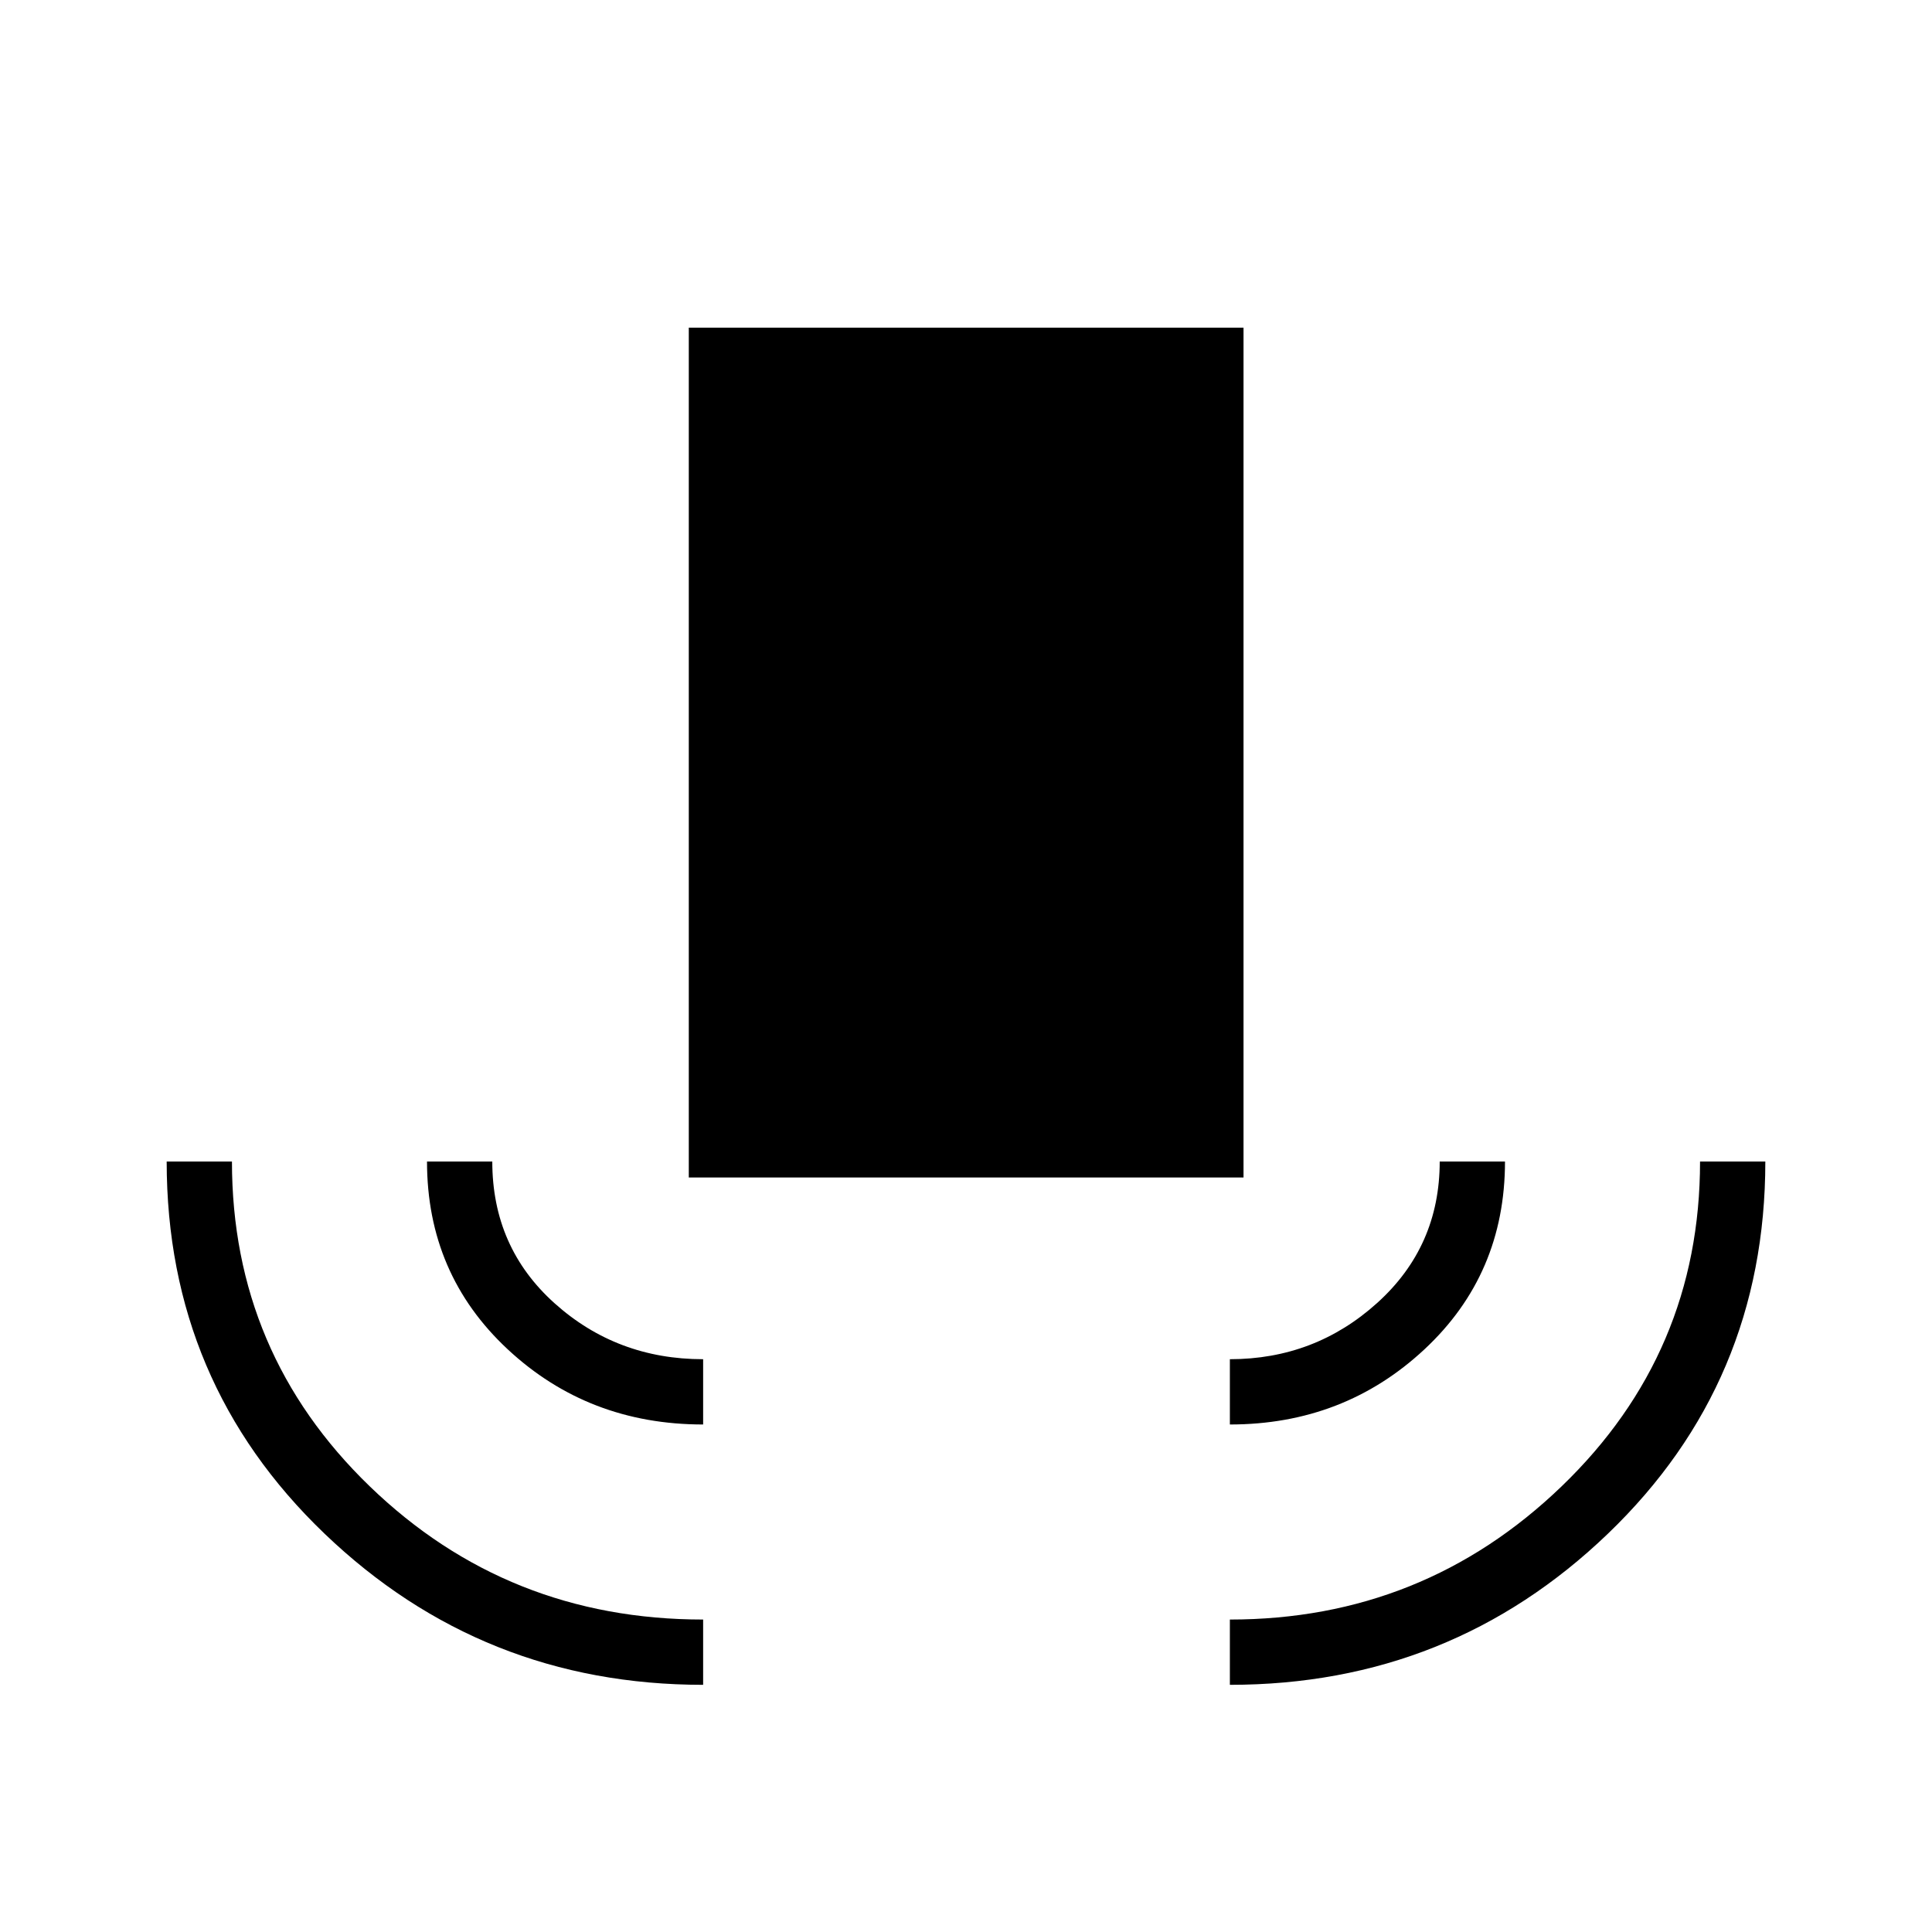 <svg xmlns="http://www.w3.org/2000/svg" height="40" viewBox="0 -960 960 960" width="40"><path d="M349.384-122.82q-109.782 0-188.173-75.157-78.39-75.158-78.39-184.882h32.435q0 95.266 68.493 161.435 68.492 66.168 165.635 66.168v32.436Zm0-129.359q-57.012 0-97.109-37.358-40.096-37.357-40.096-93.322h32.436q0 42.678 30.968 70.461t73.801 27.783v32.436Zm-7.128-122.731v-422.27h275.642v422.27H342.256Zm268.86 122.731v-32.436q42.269 0 73.269-28.019 31-28.019 31-70.225h32.436q0 56.039-40.044 93.359-40.043 37.321-96.661 37.321Zm0 129.359v-32.436q96.115 0 164.871-66.217 68.757-66.216 68.757-161.386h32.436q0 109.803-78.189 184.921T611.116-122.82Z"/></svg>
